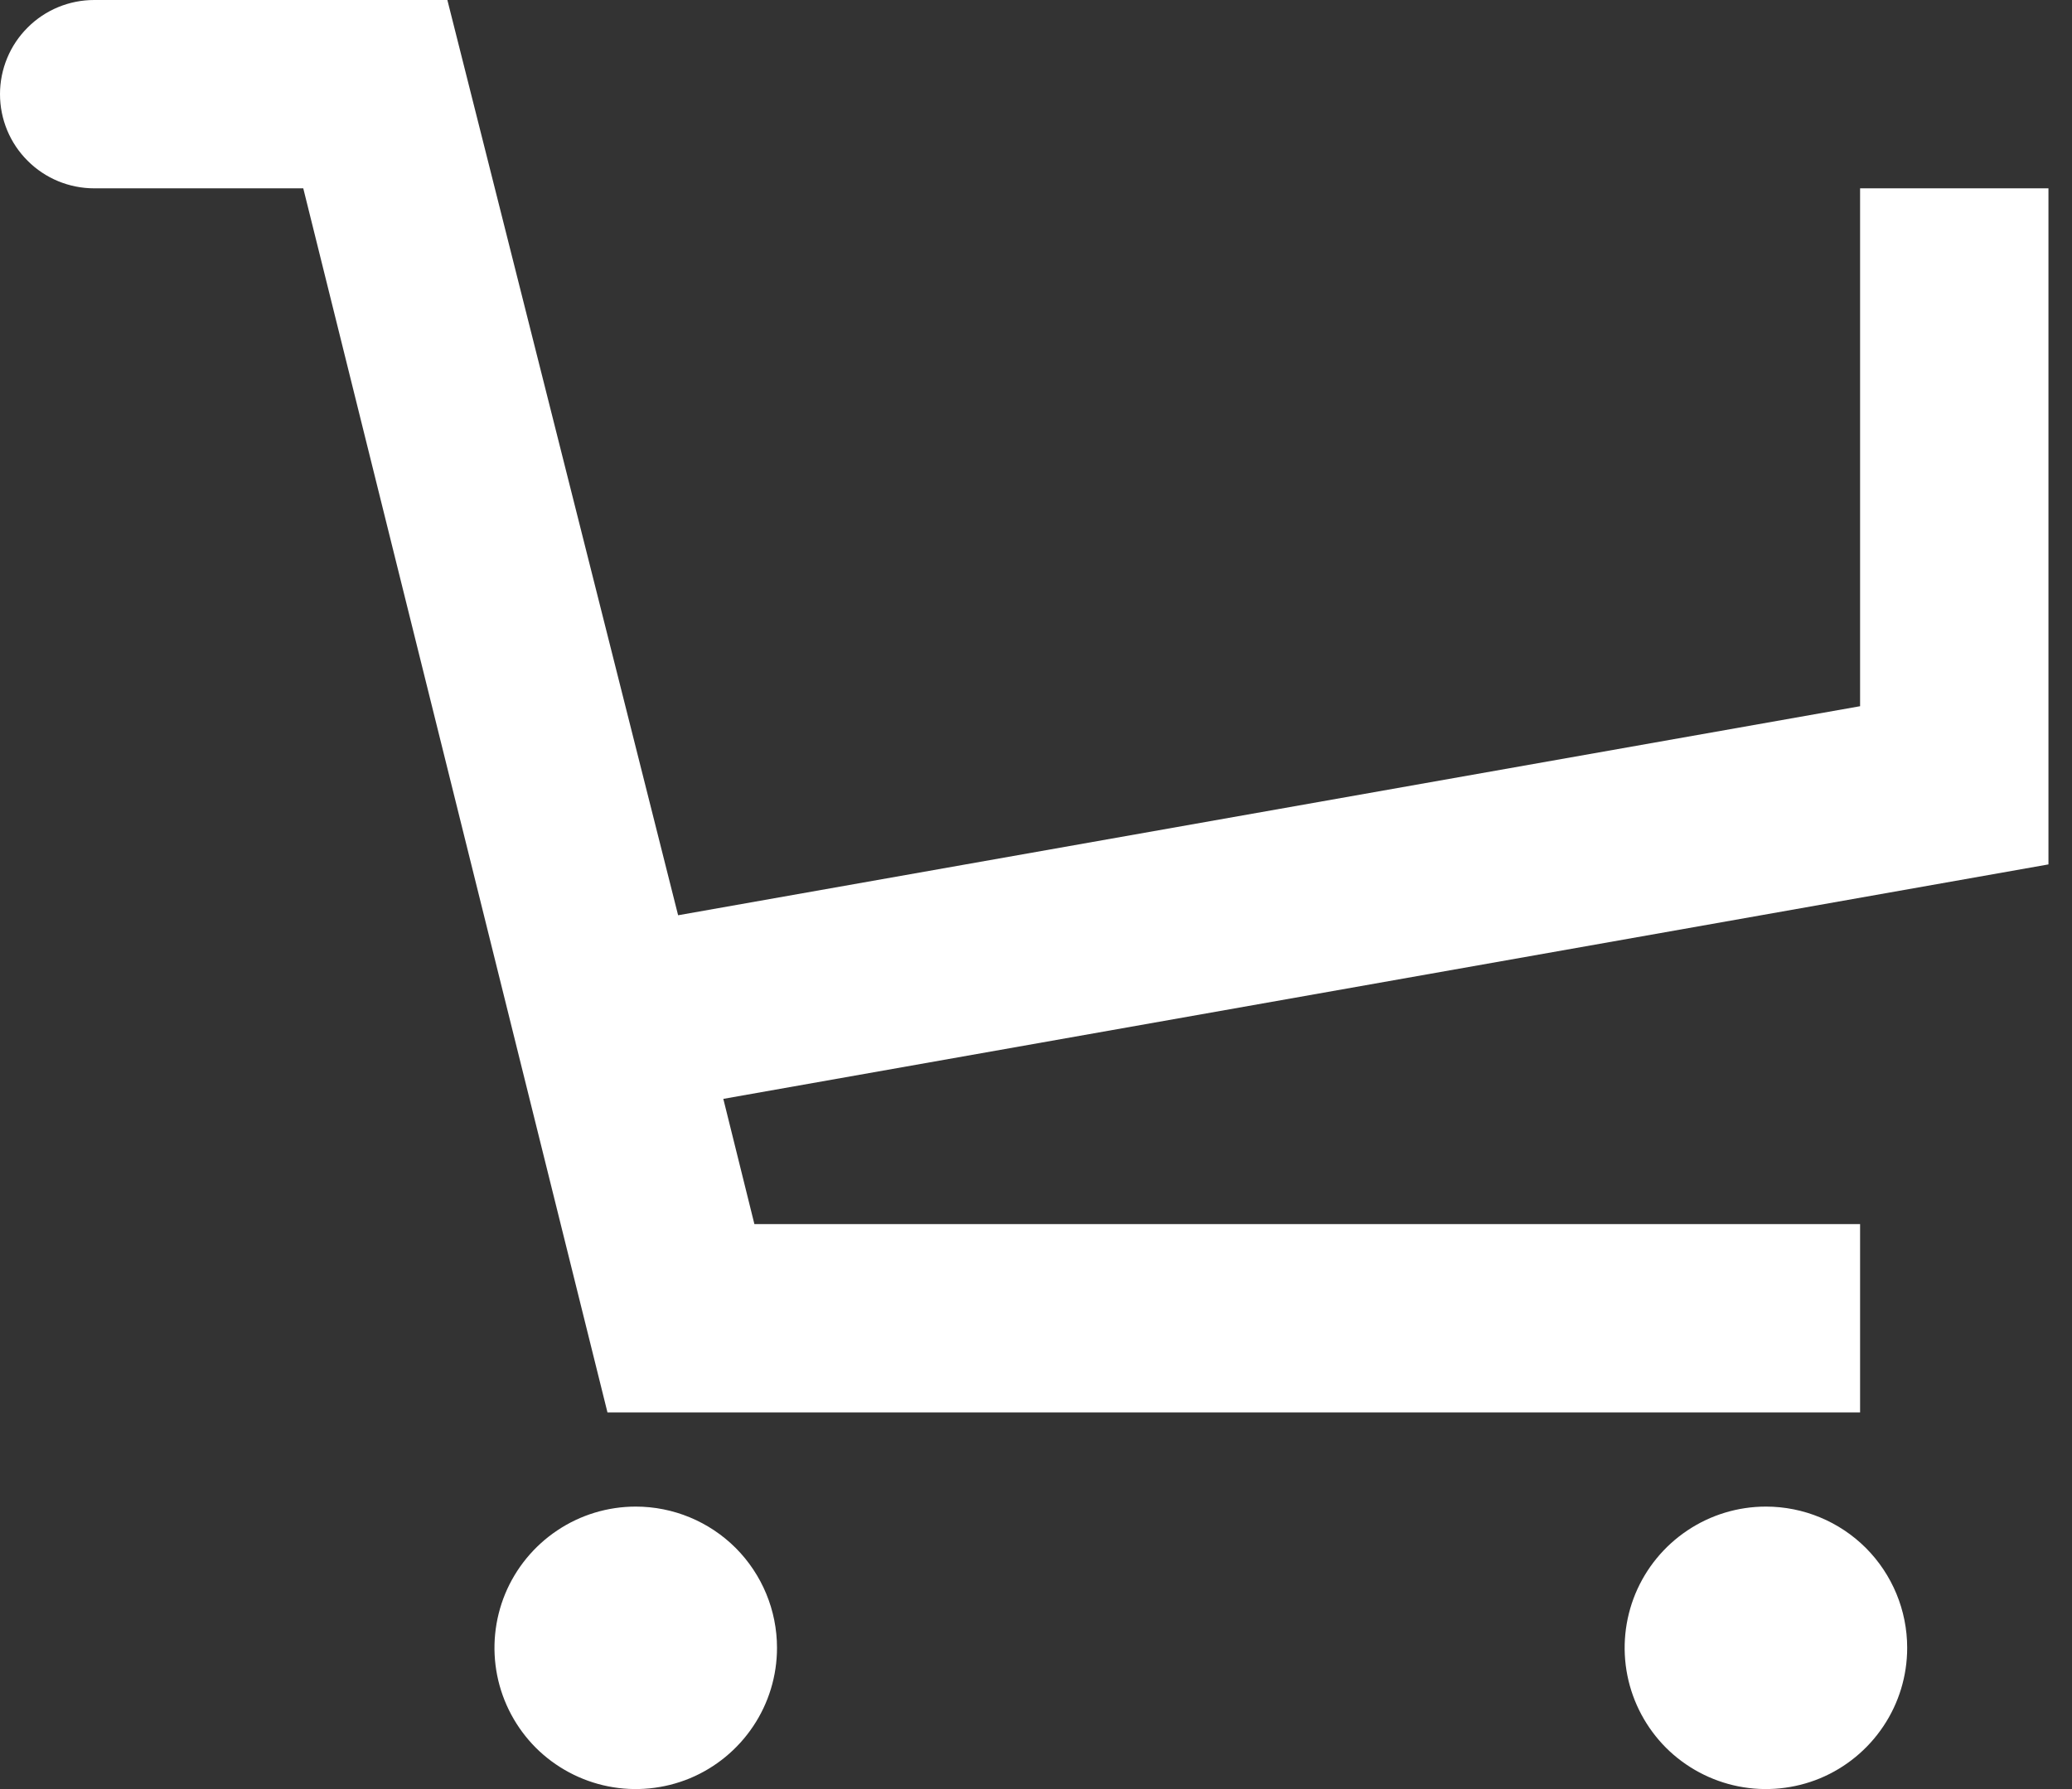 <svg width="22" height="19" viewBox="0 0 22 19" fill="none" xmlns="http://www.w3.org/2000/svg">
<rect x="0" y="0" width="22" height="19" fill="#333333" stroke="none"/>
<path d="M19.75 2V7.5L7.2 9.72L4.75 0H1C0.735 0 0.48 0.105 0.293 0.293C0.105 0.48 0 0.735 0 1C0 1.265 0.105 1.52 0.293 1.707C0.48 1.895 0.735 2 1 2H3.22L6.45 15H19.75V13H8.01L7.68 11.67L21.75 9.18V2H19.75ZM6.75 16C6.453 16 6.163 16.088 5.917 16.253C5.67 16.418 5.478 16.652 5.364 16.926C5.251 17.2 5.221 17.502 5.279 17.793C5.337 18.084 5.48 18.351 5.689 18.561C5.899 18.77 6.166 18.913 6.457 18.971C6.748 19.029 7.05 18.999 7.324 18.886C7.598 18.772 7.832 18.58 7.997 18.333C8.162 18.087 8.25 17.797 8.25 17.5C8.25 17.102 8.092 16.721 7.811 16.439C7.529 16.158 7.148 16 6.75 16ZM18.75 16C18.453 16 18.163 16.088 17.917 16.253C17.67 16.418 17.478 16.652 17.364 16.926C17.251 17.2 17.221 17.502 17.279 17.793C17.337 18.084 17.48 18.351 17.689 18.561C17.899 18.77 18.166 18.913 18.457 18.971C18.748 19.029 19.05 18.999 19.324 18.886C19.598 18.772 19.832 18.58 19.997 18.333C20.162 18.087 20.25 17.797 20.25 17.5C20.25 17.102 20.092 16.721 19.811 16.439C19.529 16.158 19.148 16 18.75 16Z" fill="white"/>
</svg>

